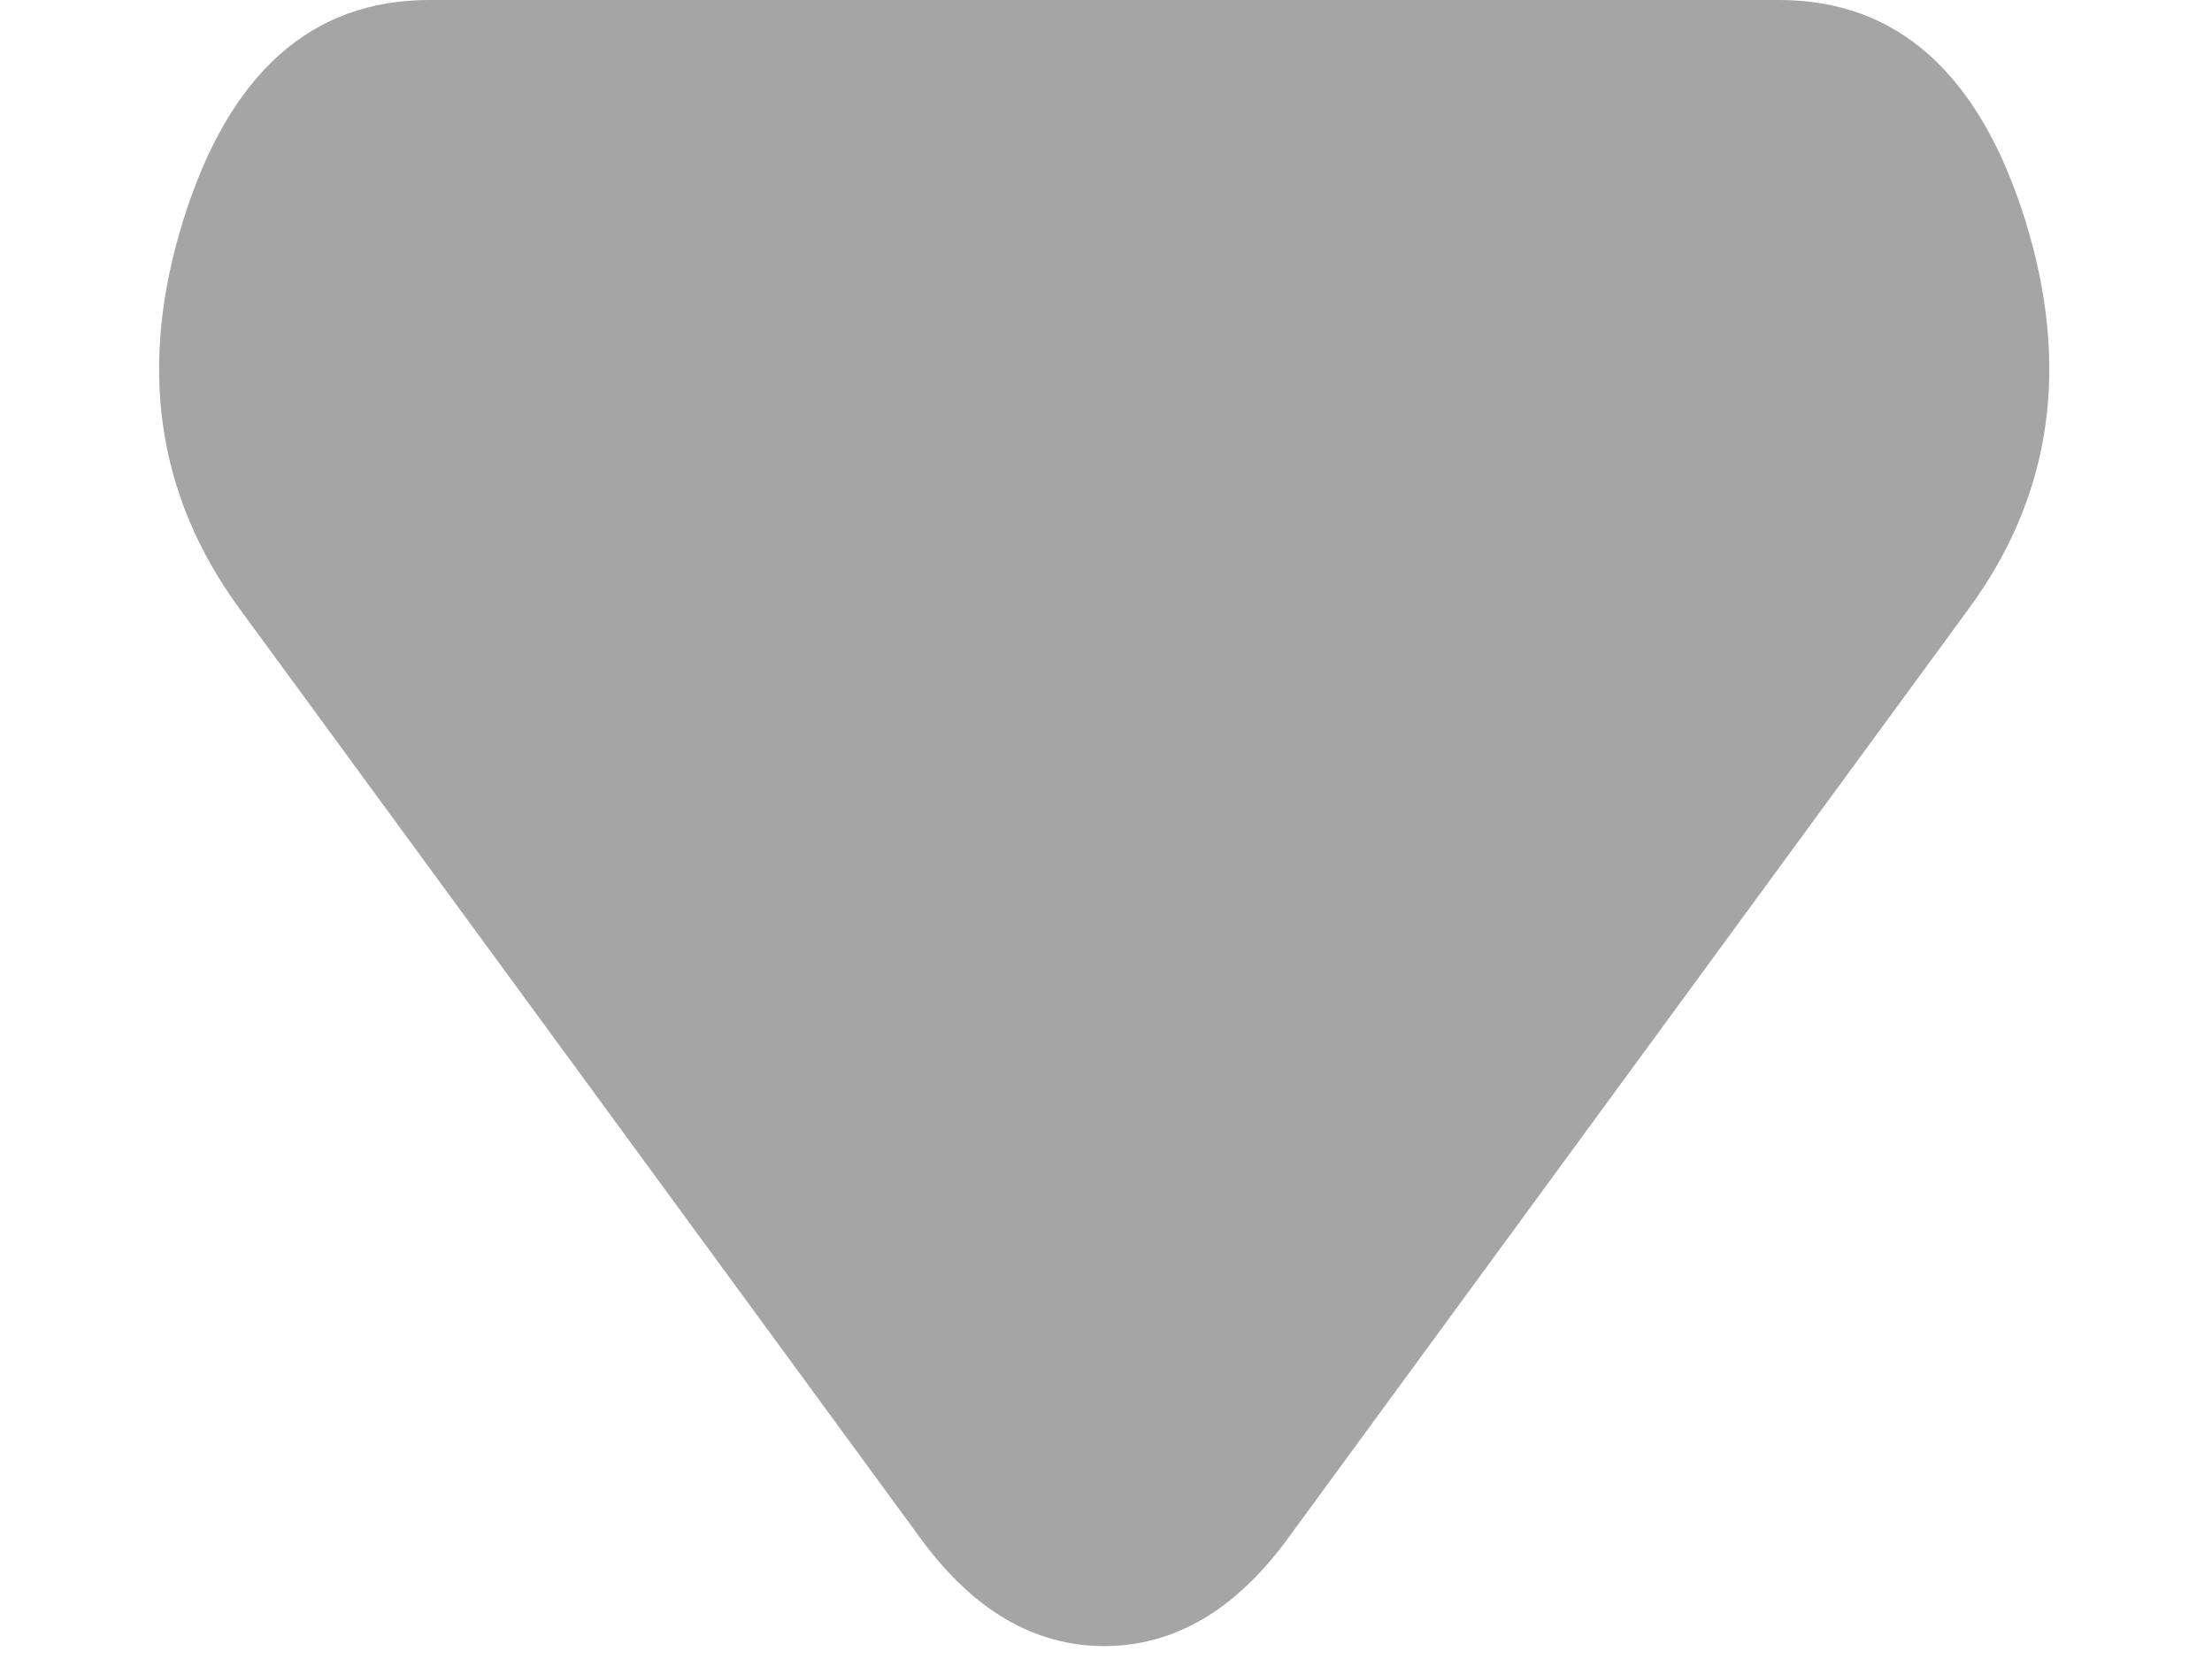 <svg width="12" height="9" viewBox="0 0 12 9" fill="none" xmlns="http://www.w3.org/2000/svg">
<path d="M4.995 8.347L1.298 3.3C0.848 2.685 0.747 1.982 0.996 1.189C1.245 0.396 1.689 0 2.329 0H9.652C10.291 0 10.736 0.396 10.985 1.189C11.233 1.982 11.133 2.685 10.682 3.3L6.986 8.347C6.844 8.541 6.69 8.687 6.524 8.784C6.358 8.881 6.18 8.93 5.99 8.93C5.801 8.93 5.623 8.881 5.457 8.784C5.291 8.687 5.137 8.541 4.995 8.347Z" fill="#A5A5A5"/>
</svg>

